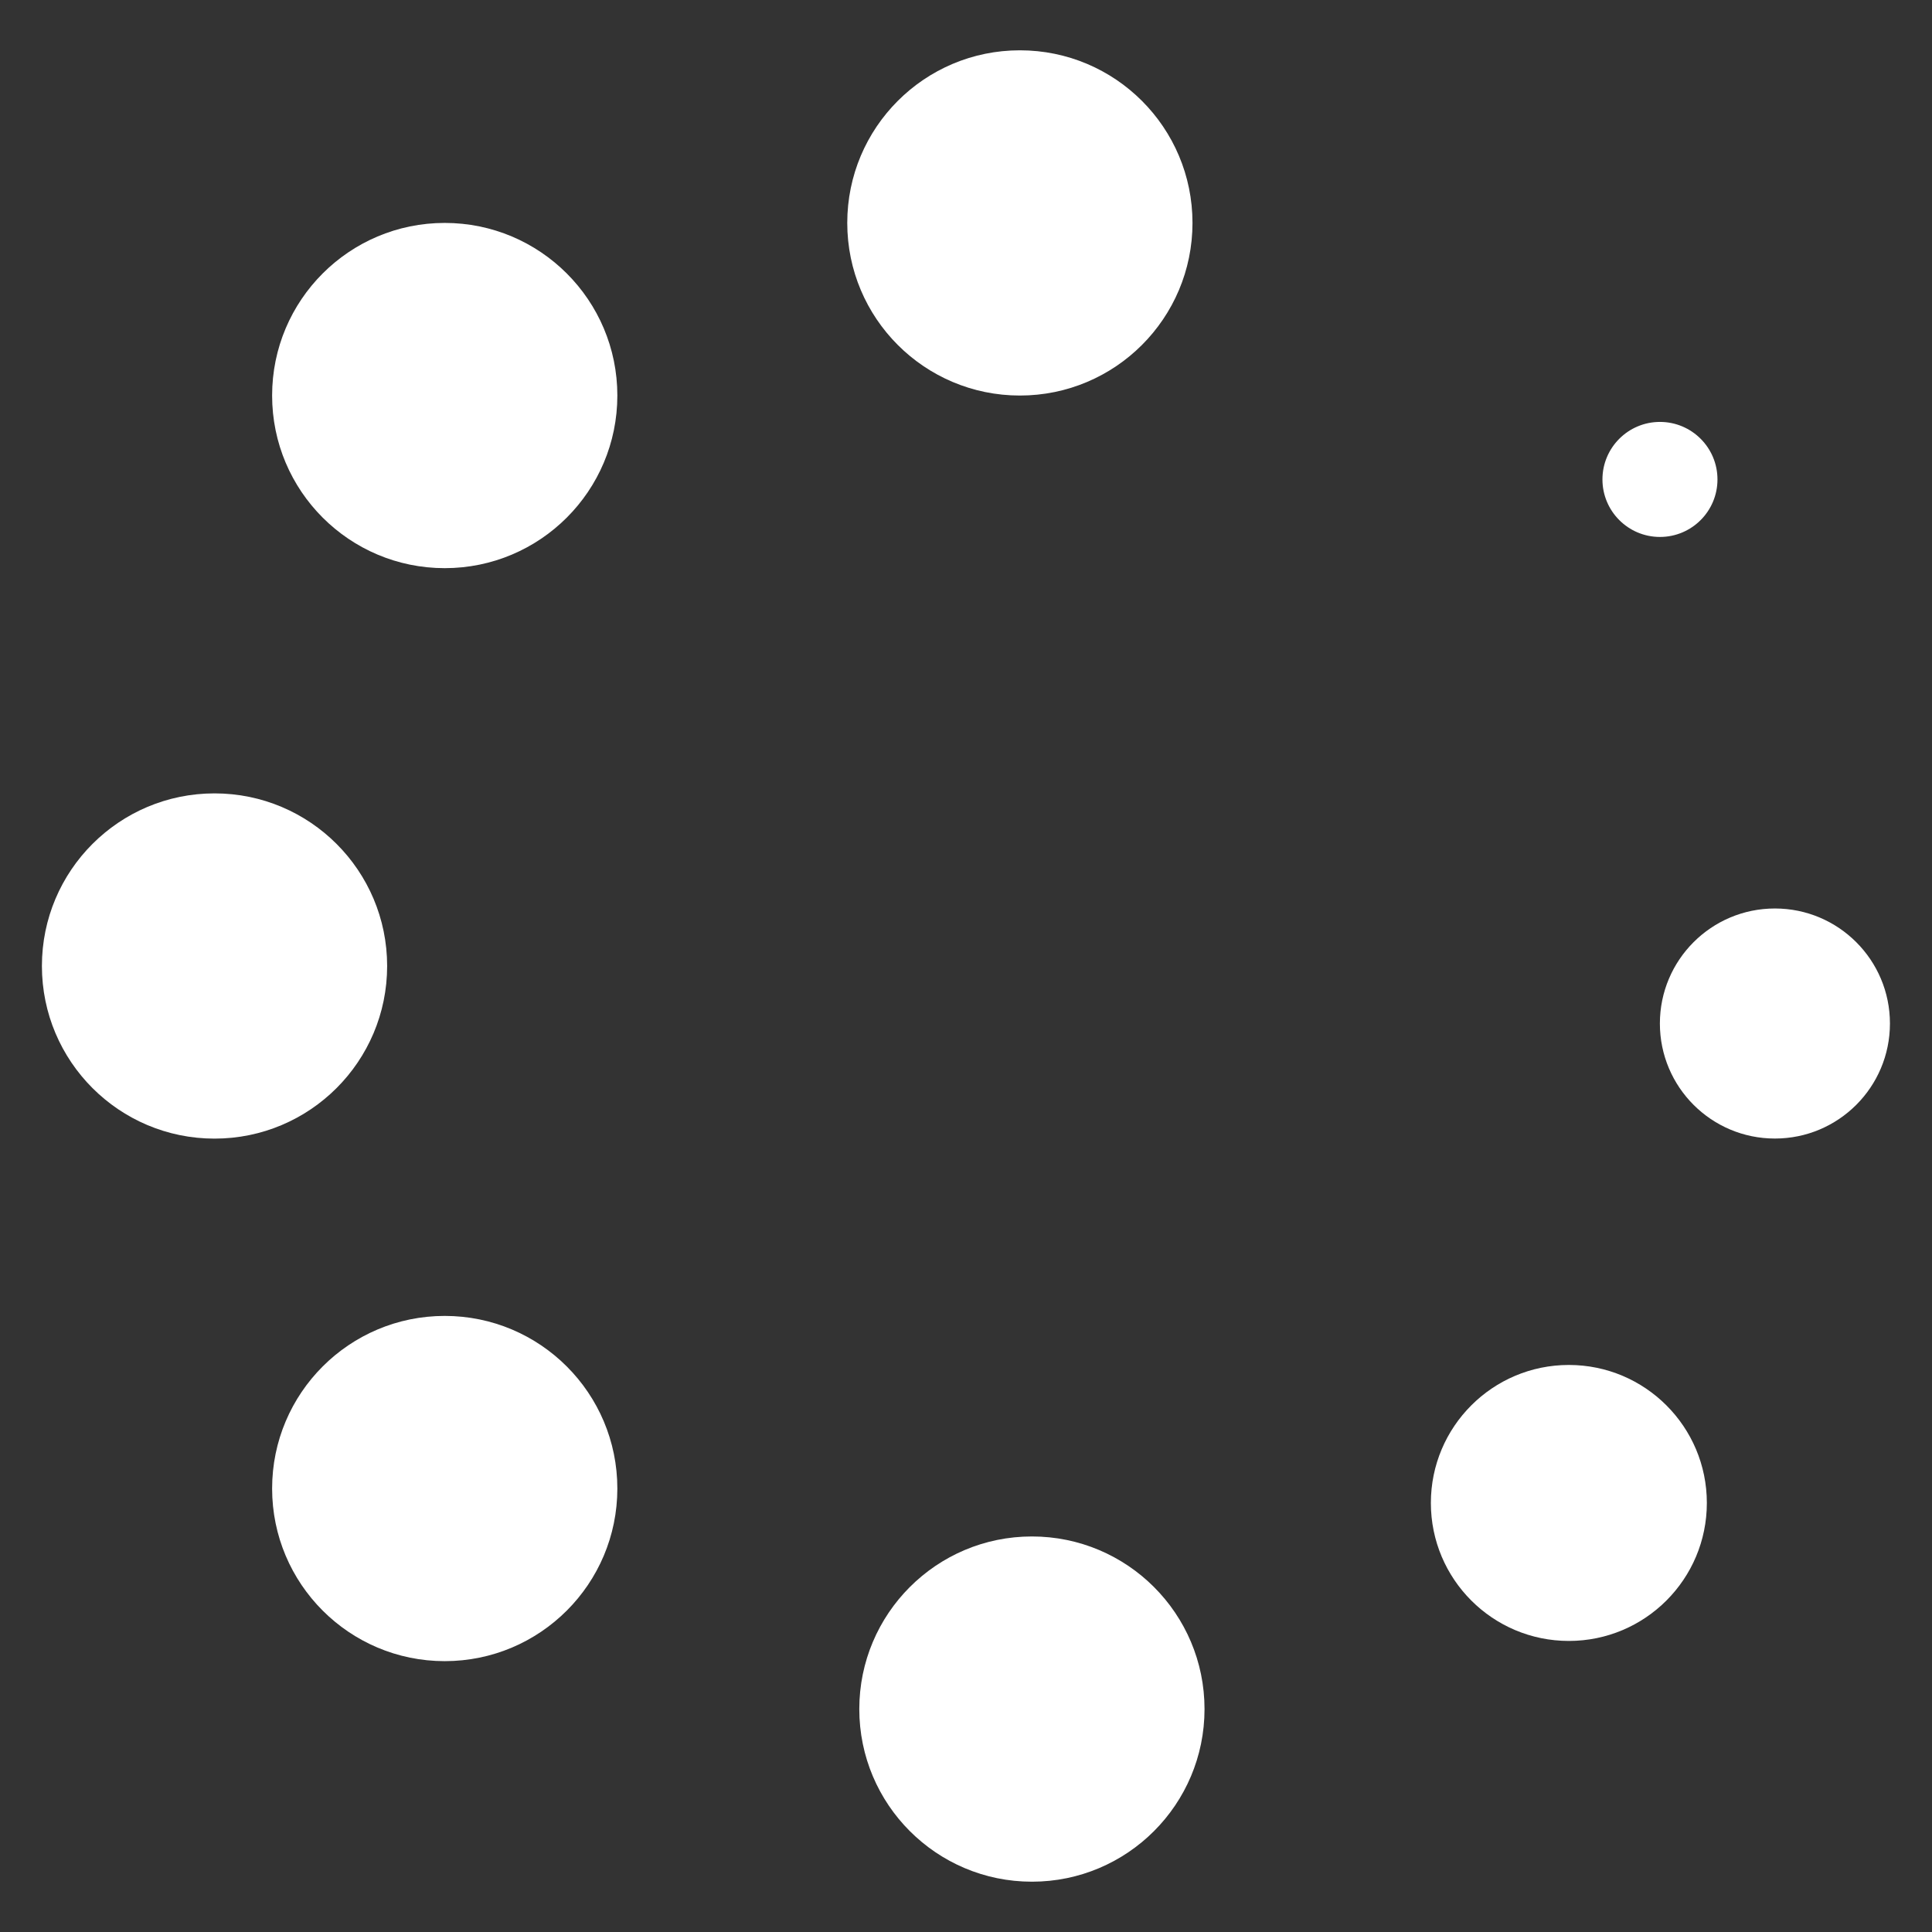 <svg width="26" height="26" viewBox="0 0 26 26" fill="none" xmlns="http://www.w3.org/2000/svg">
<rect x="0" y="0" width="26" height="26" fill="#333333" stroke="none"/>
<circle cx="22.339" cy="6.452" r="0.774" fill="white"/>
<circle cx="23.886" cy="13.774" r="1.548" fill="white"/>
<circle cx="21.113" cy="20.226" r="1.857" fill="white"/>
<circle cx="13.887" cy="23" r="2.323" fill="white"/>
<circle cx="5.985" cy="20.032" r="2.323" fill="white"/>
<circle cx="2.887" cy="13" r="2.323" fill="white"/>
<circle cx="5.985" cy="5.323" r="2.323" fill="white"/>
<circle cx="13.725" cy="3" r="2.323" fill="white"/>
</svg>
